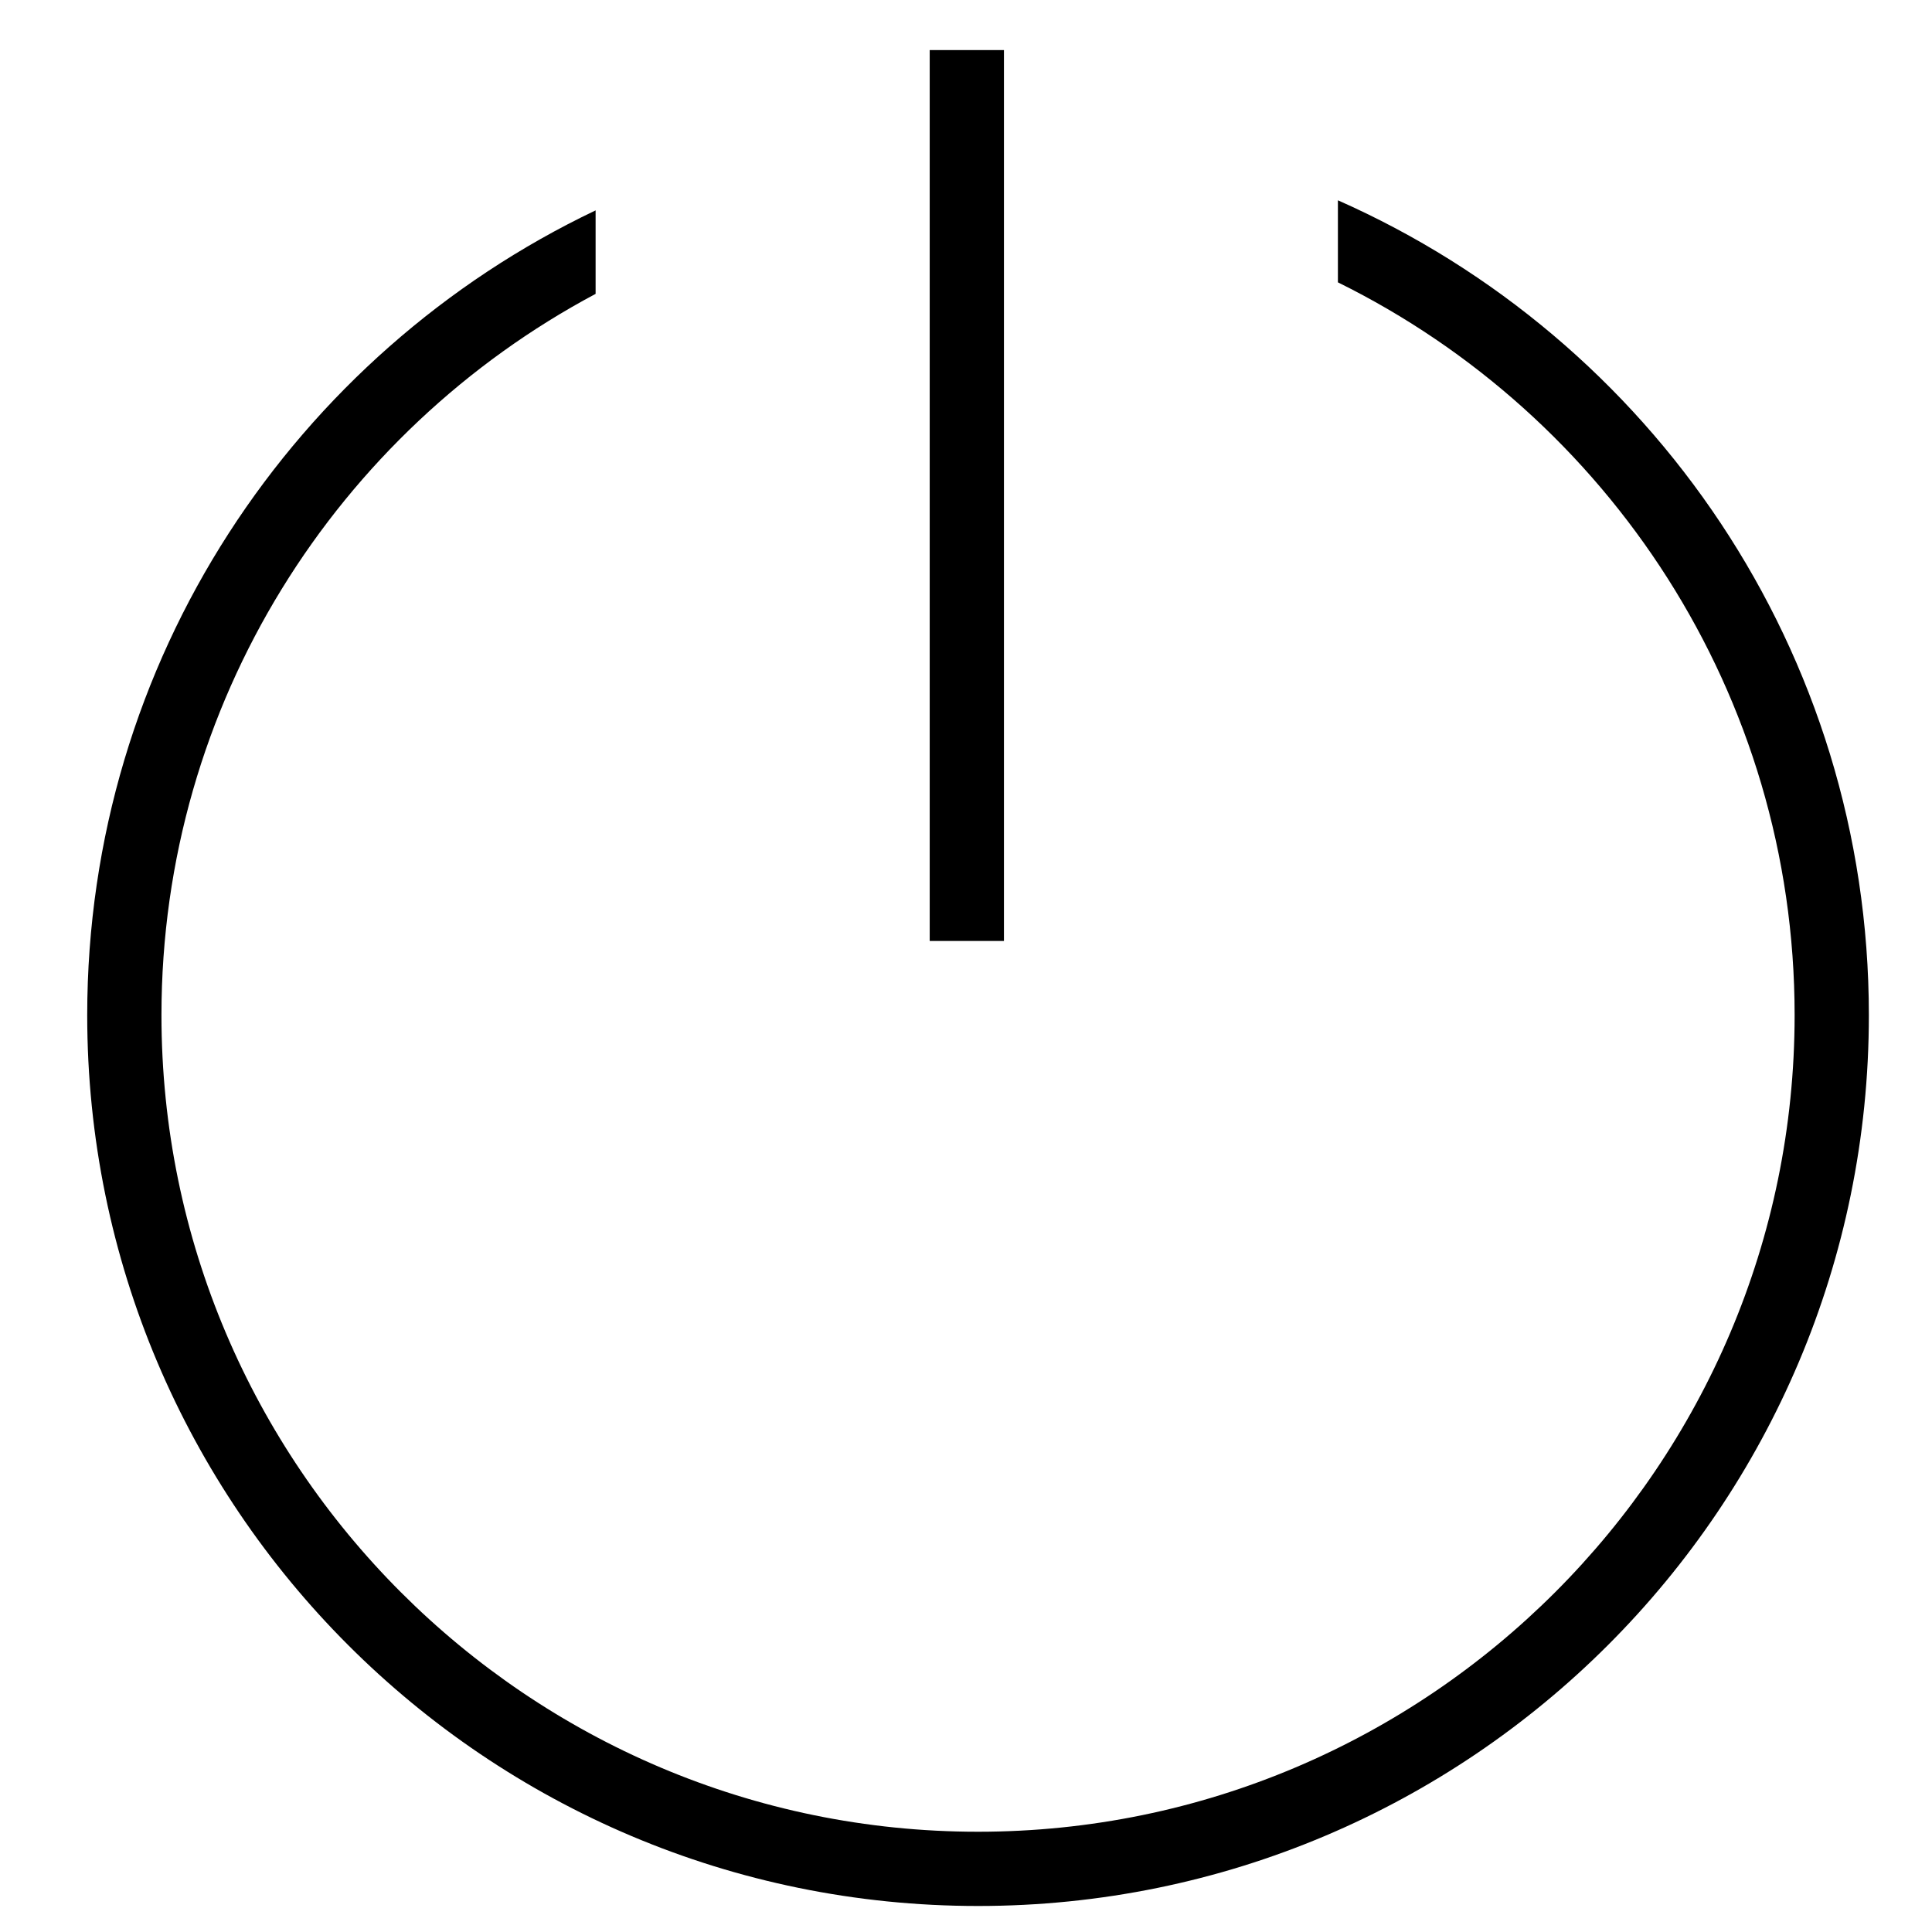 <?xml version="1.0" encoding="utf-8"?>
<!-- Generator: Adobe Illustrator 14.0.0, SVG Export Plug-In  -->
<!DOCTYPE svg>
<svg version="1.2" baseProfile="tiny"
	 xmlns="http://www.w3.org/2000/svg" xmlns:xlink="http://www.w3.org/1999/xlink" xmlns:a="http://ns.adobe.com/AdobeSVGViewerExtensions/3.0/"
	 x="0px" y="0px" width="28px" height="28px" viewBox="-1.264 -0.726 28 28" xml:space="preserve">
<defs>
</defs>
<g>
	<path d="M13.286,0h-1.076v12.911h1.076V0z M18.126,2.177v1.189c3.917,1.932,6.619,5.966,6.619,10.62
		c0,6.524-5.31,11.835-11.835,11.835c-6.526,0-11.834-5.311-11.834-11.835c0-4.525,2.553-8.462,6.292-10.453v-1.21
		C3.012,4.398,0,8.84,0,13.987c0,7.13,5.781,12.91,12.911,12.91c7.131,0,12.91-5.78,12.91-12.91
		C25.821,8.713,22.659,4.181,18.126,2.177z"/>
</g>
</svg>
